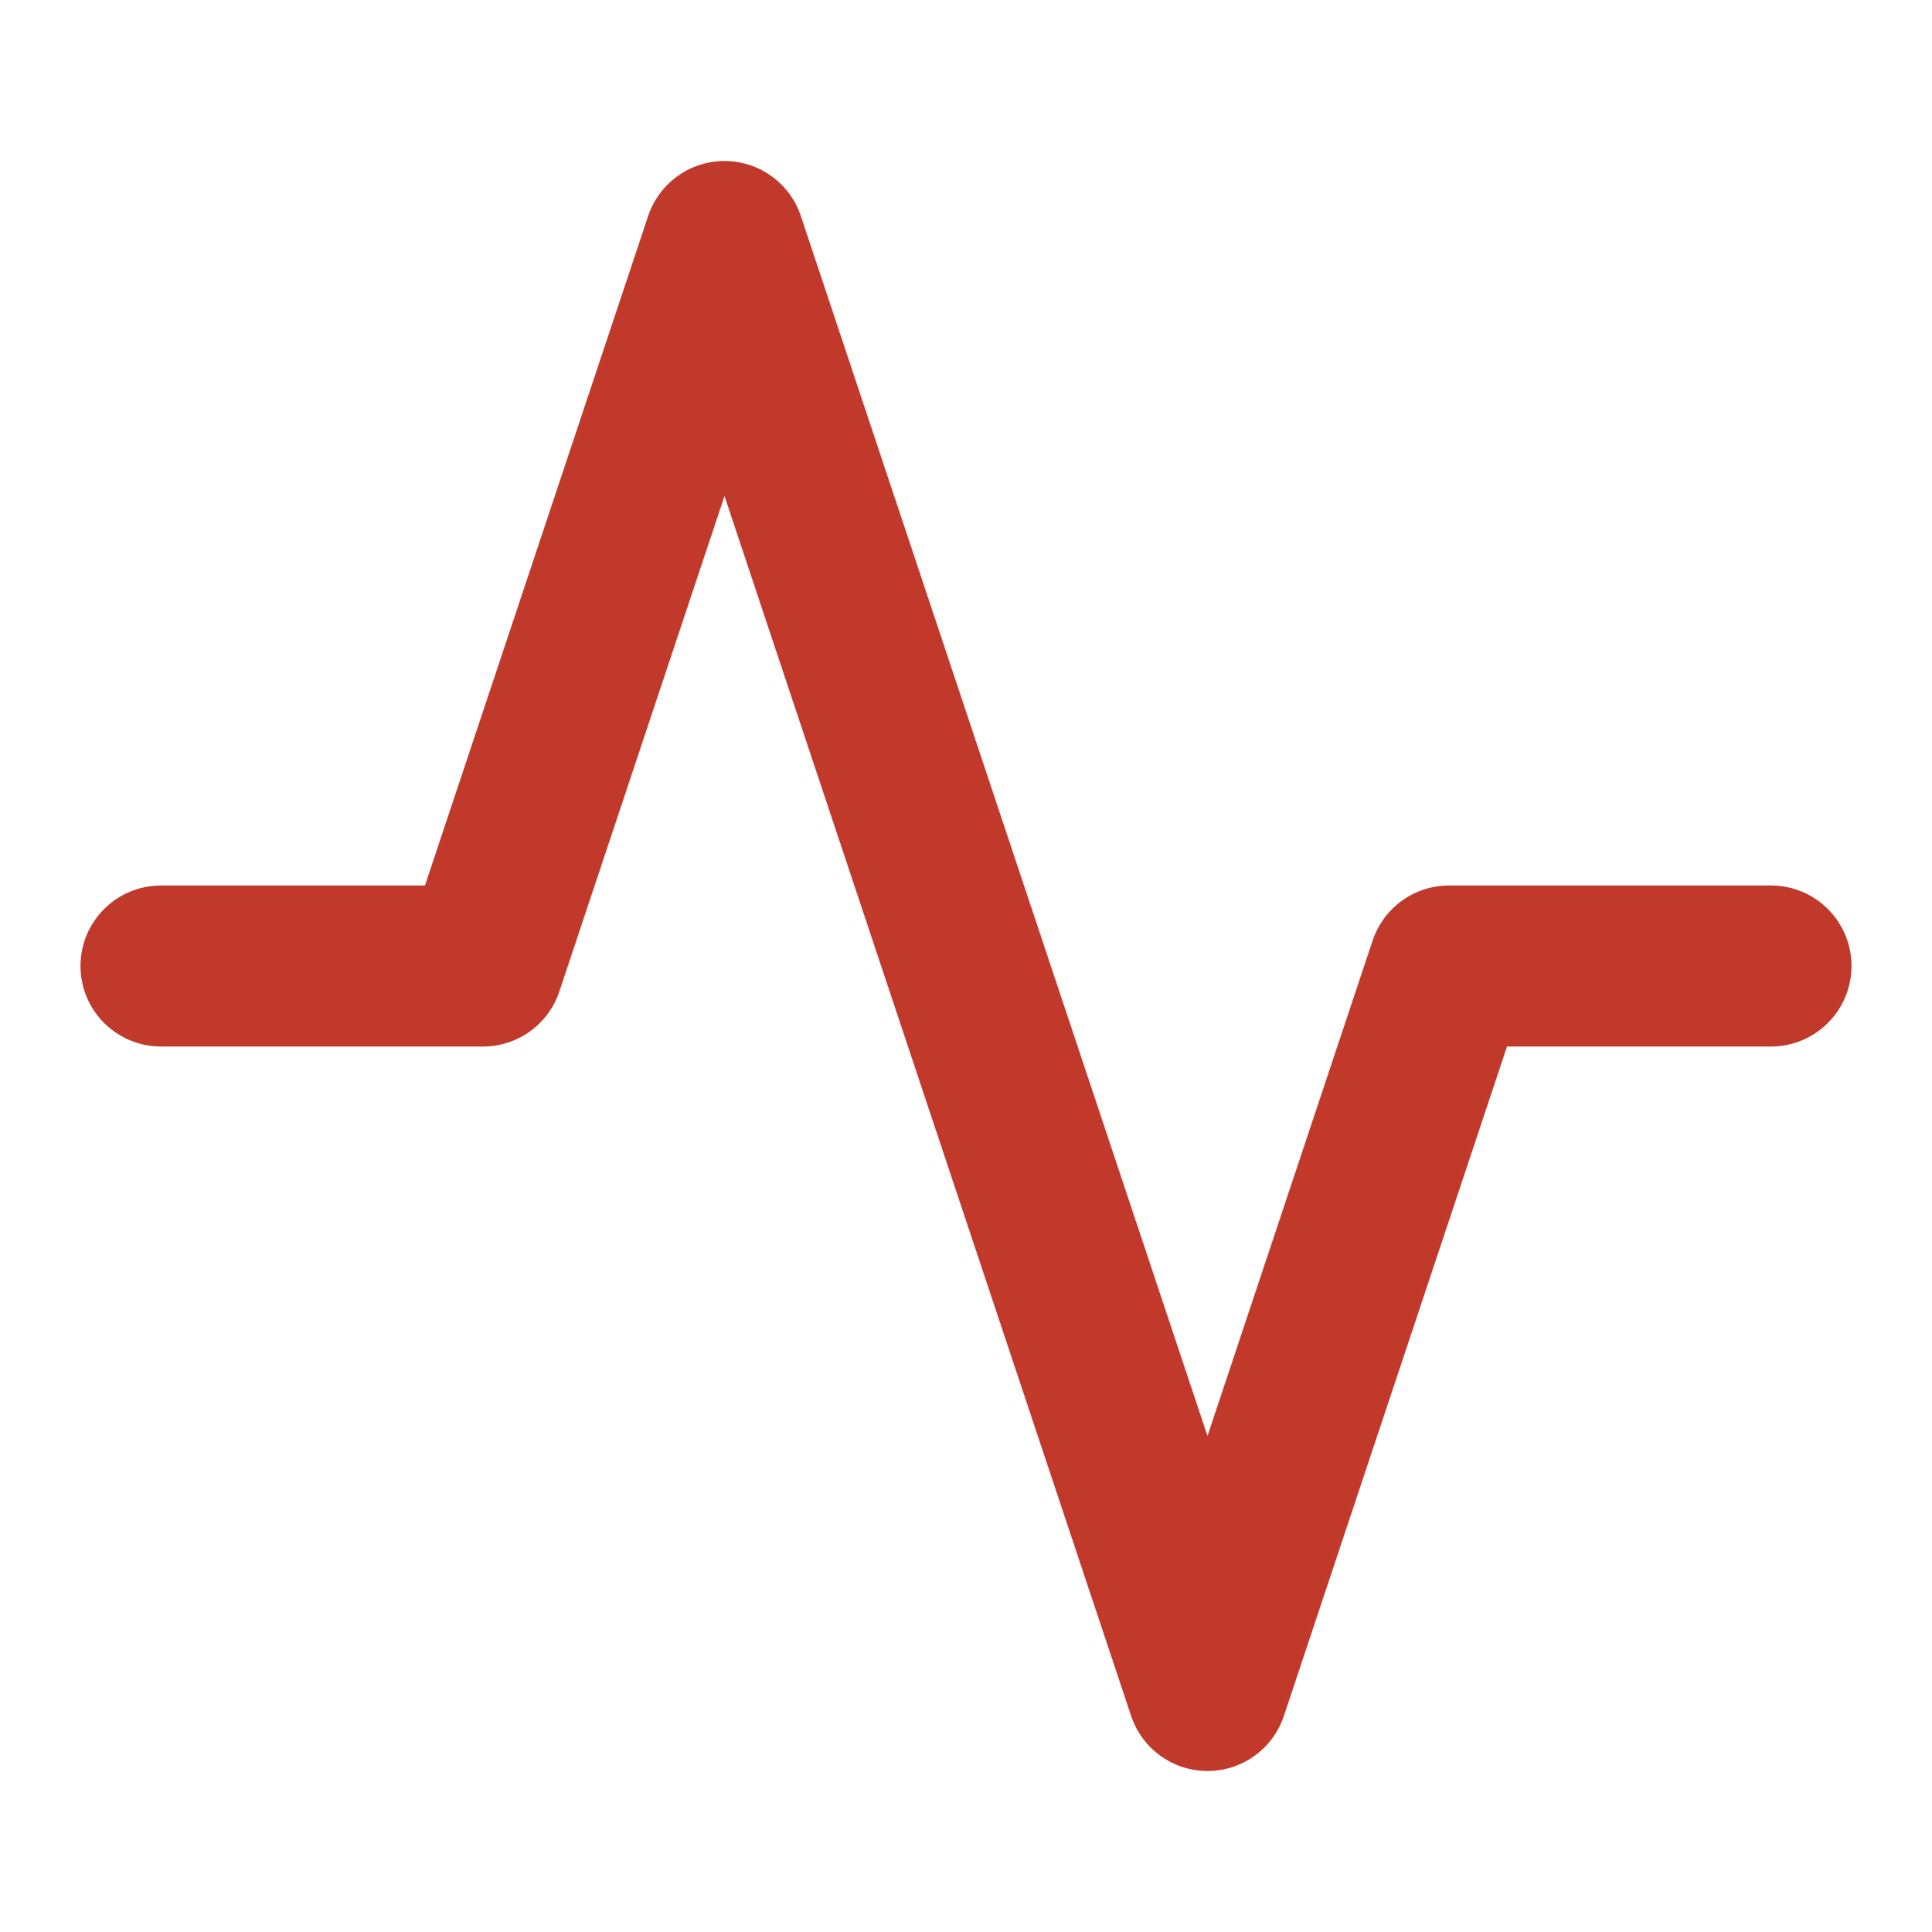<svg xmlns="http://www.w3.org/2000/svg" width="24" height="24" viewBox="0 0 24 24" fill="none" stroke="rgba(192, 57, 43,1.0)" stroke-width="2" stroke-linecap="round" stroke-linejoin="round" class="feather feather-activity"><polyline points="22 12 18 12 15 21 9 3 6 12 2 12"></polyline></svg>
